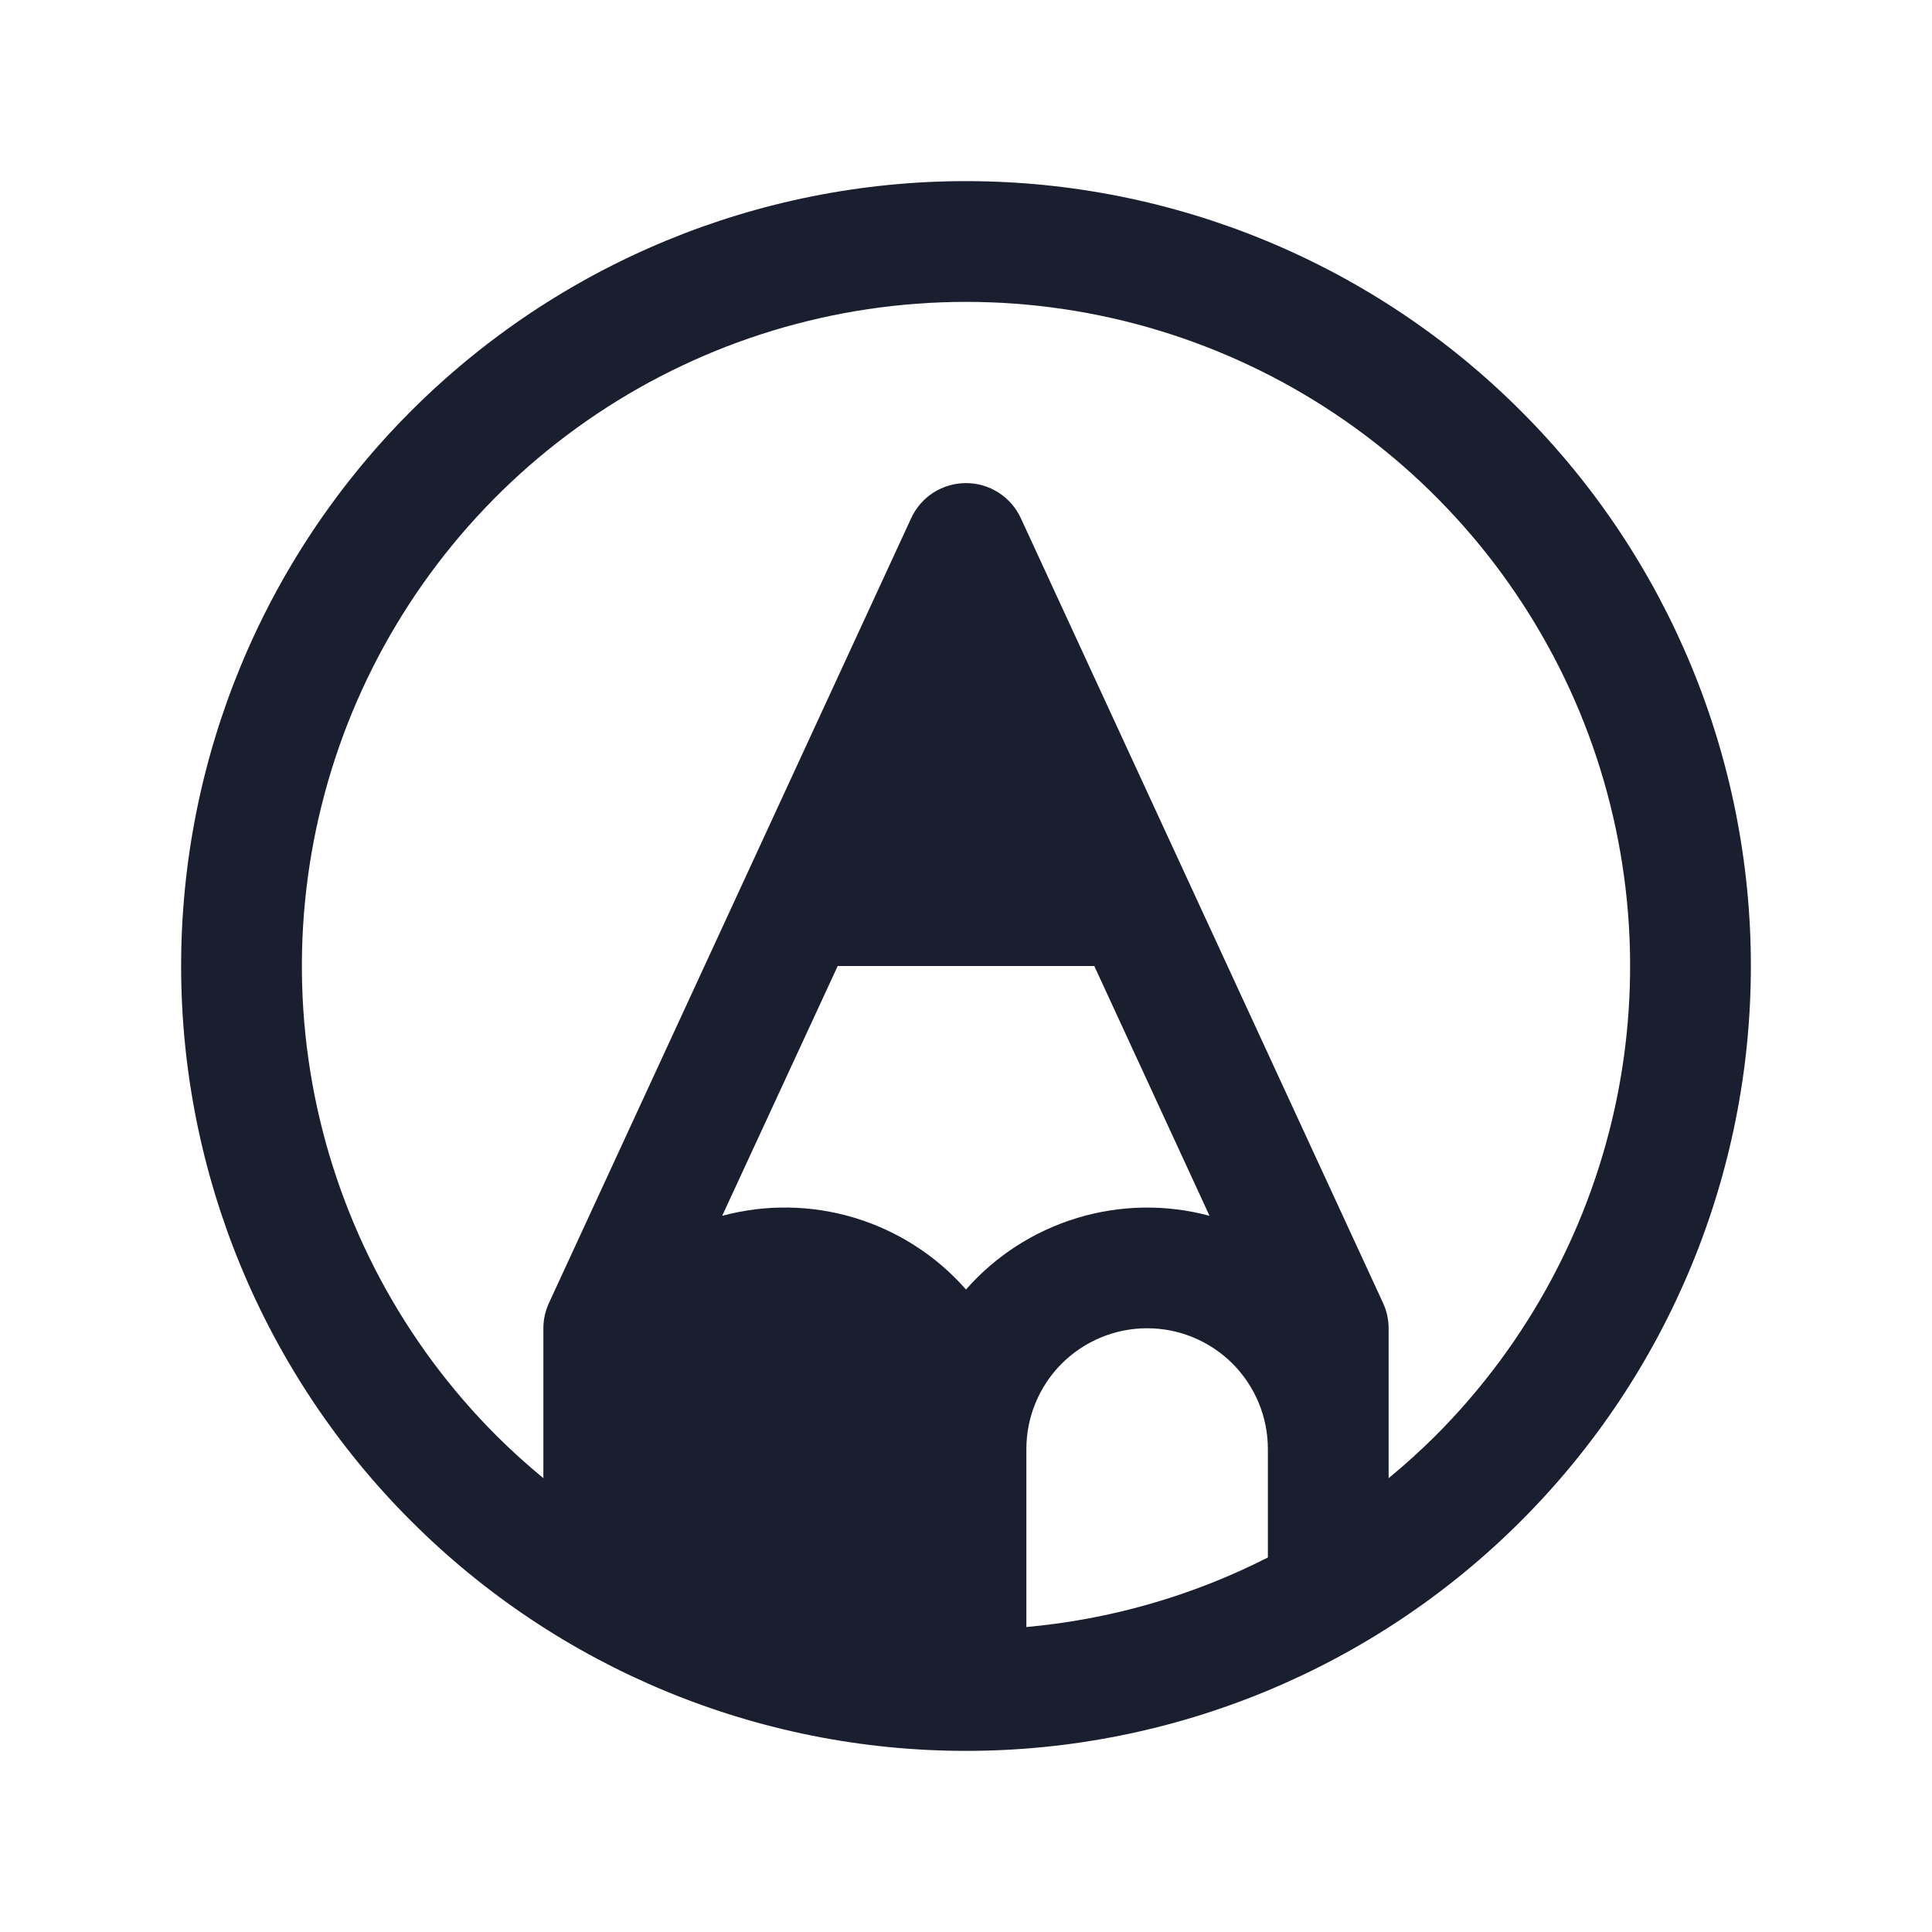 <svg width="20" height="20" viewBox="0 0 20 20" fill="none" xmlns="http://www.w3.org/2000/svg">
<path d="M15.745 4.255C14.222 2.731 12.155 1.875 10 1.875C7.845 1.875 5.778 2.731 4.255 4.255C2.731 5.778 1.875 7.845 1.875 10C1.875 12.155 2.731 14.222 4.255 15.745C5.778 17.269 7.845 18.125 10 18.125C12.155 18.125 14.222 17.269 15.745 15.745C17.269 14.222 18.125 12.155 18.125 10C18.125 7.845 17.269 5.778 15.745 4.255ZM10 13.349C9.693 12.999 9.293 12.742 8.847 12.607C8.401 12.472 7.926 12.465 7.476 12.586L8.672 10H11.328L12.521 12.586C12.072 12.465 11.597 12.473 11.152 12.608C10.706 12.743 10.307 12.999 10 13.349ZM13.125 16.123C12.345 16.52 11.497 16.764 10.625 16.843V15C10.625 14.668 10.757 14.351 10.991 14.116C11.226 13.882 11.543 13.75 11.875 13.75C12.207 13.75 12.524 13.882 12.759 14.116C12.993 14.351 13.125 14.668 13.125 15V16.123ZM14.861 14.862C14.705 15.018 14.542 15.164 14.375 15.302V13.75C14.375 13.66 14.355 13.57 14.317 13.488L10.567 5.363C10.517 5.255 10.437 5.163 10.336 5.099C10.236 5.035 10.119 5.001 10 5.001C9.881 5.001 9.764 5.035 9.663 5.099C9.563 5.163 9.483 5.255 9.433 5.363L5.683 13.488C5.645 13.57 5.625 13.66 5.625 13.75V15.302C5.458 15.164 5.295 15.018 5.139 14.862C4.177 13.9 3.523 12.675 3.257 11.342C2.992 10.008 3.128 8.626 3.648 7.369C4.169 6.113 5.05 5.039 6.18 4.284C7.311 3.528 8.64 3.125 10 3.125C11.36 3.125 12.689 3.528 13.82 4.284C14.95 5.039 15.831 6.113 16.352 7.369C16.872 8.626 17.008 10.008 16.743 11.342C16.477 12.675 15.822 13.9 14.861 14.862Z" fill="#191F2E"/>
</svg>
